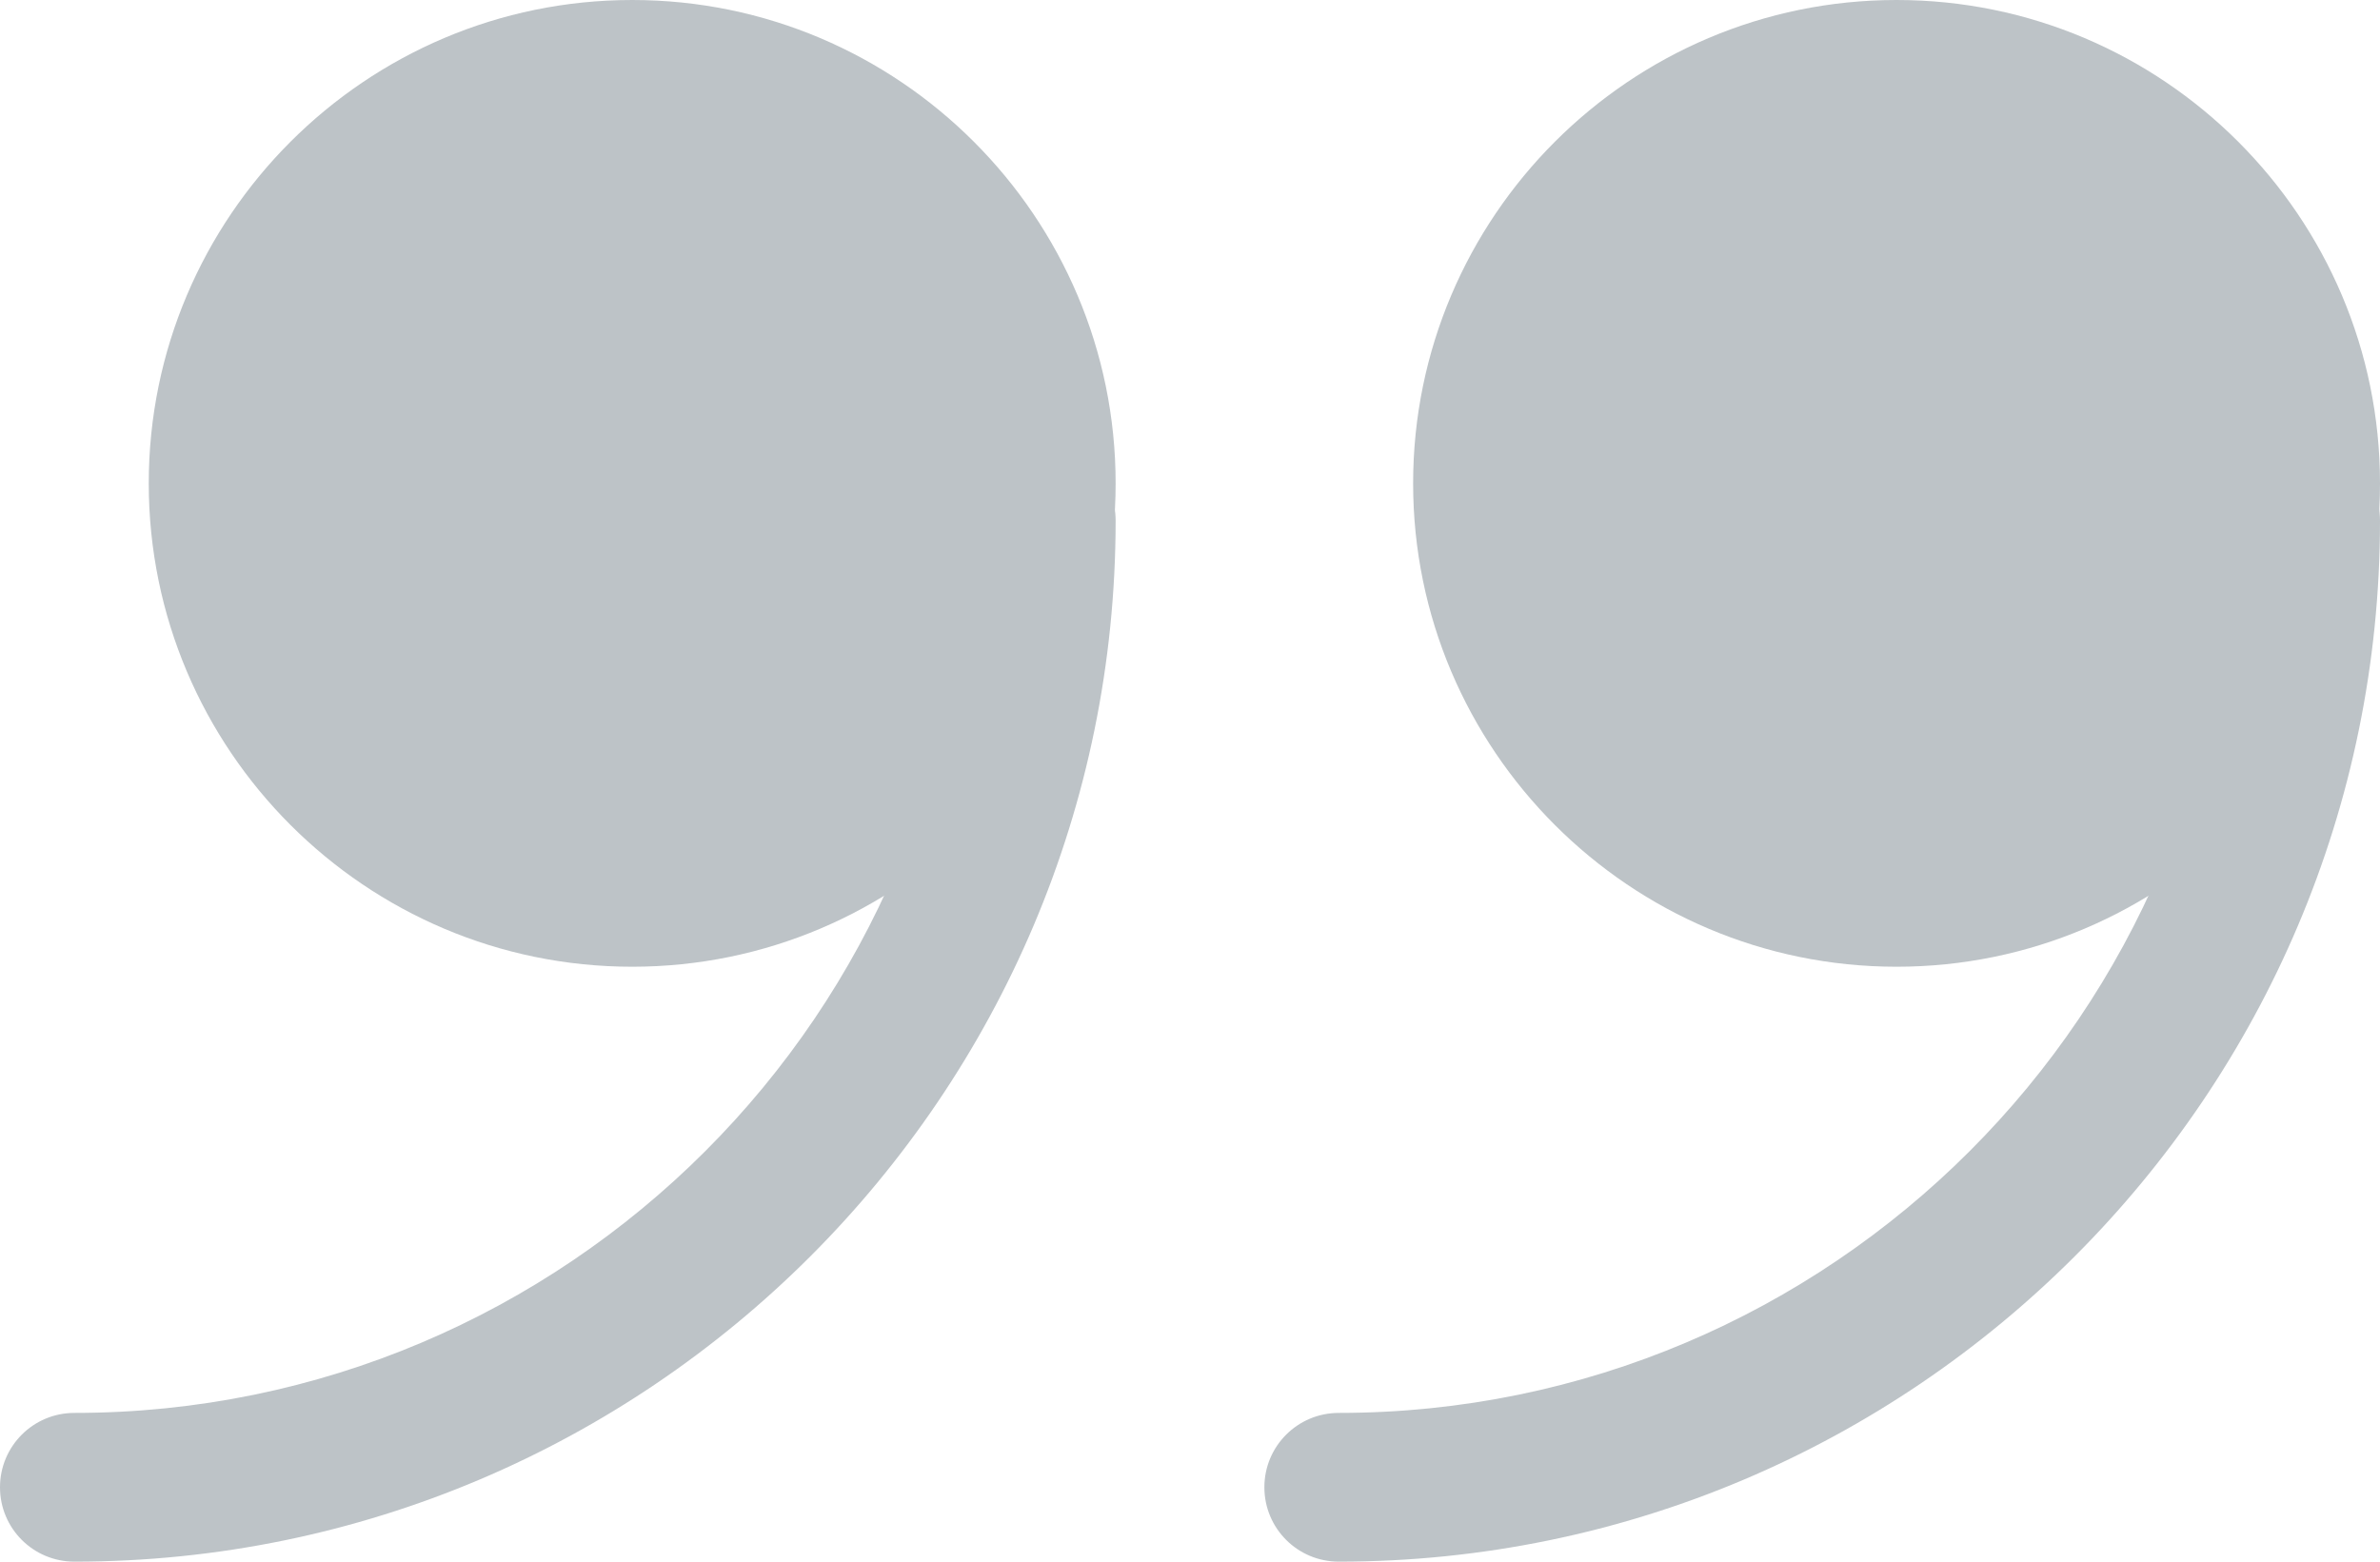 <svg width="32" height="21" viewBox="0 0 32 21" fill="none" xmlns="http://www.w3.org/2000/svg">
<path d="M25.5 1C22.462 1 20 3.462 20 6.5C20 9.538 22.462 12 25.5 12C28.538 12 31 9.538 31 6.5C31 3.462 28.538 1 25.5 1Z" fill="#BDC3C7"/>
<path d="M25.5 -5.68248e-07C29.084 -2.54925e-07 32 2.916 32 6.5C32 10.084 29.084 13 25.5 13C21.916 13 19 10.084 19 6.5C19 2.916 21.916 -8.81571e-07 25.5 -5.68248e-07ZM25.5 11C27.981 11 30 8.981 30 6.5C30 4.019 27.981 2 25.5 2C23.019 2 21 4.019 21 6.5C21 8.981 23.019 11 25.5 11Z" fill="#BDC3C7"/>
<path d="M8.5 1C5.462 1 3 3.462 3 6.5C3 9.538 5.462 12 8.5 12C11.538 12 14 9.538 14 6.5C14 3.462 11.538 1 8.5 1Z" fill="#BDC3C7"/>
<path d="M8.5 -2.05444e-06C12.084 -1.74111e-06 15 2.916 15 6.5C15 10.084 12.084 13 8.5 13C4.916 13 2 10.084 2 6.5C2 2.916 4.916 -2.36776e-06 8.5 -2.05444e-06ZM8.5 11C10.981 11 13 8.981 13 6.5C13 4.019 10.981 2 8.5 2C6.019 2 4 4.019 4 6.5C4 8.981 6.019 11 8.5 11Z" fill="#BDC3C7"/>
<path d="M31 6C31.553 6 32 6.447 32 7C32 14.72 25.72 21 18 21C17.447 21 17 20.553 17 20C17 19.447 17.447 19 18 19C24.617 19 30 13.617 30 7C30 6.447 30.447 6 31 6Z" fill="#BDC3C7"/>
<path d="M14 6C14.553 6 15 6.447 15 7C15 14.72 8.72 21 1 21C0.447 21 3.9078e-08 20.553 8.74228e-08 20C1.35768e-07 19.447 0.447 19 1 19C7.617 19 13 13.617 13 7C13 6.447 13.447 6 14 6Z" fill="#BDC3C7"/>
</svg>
